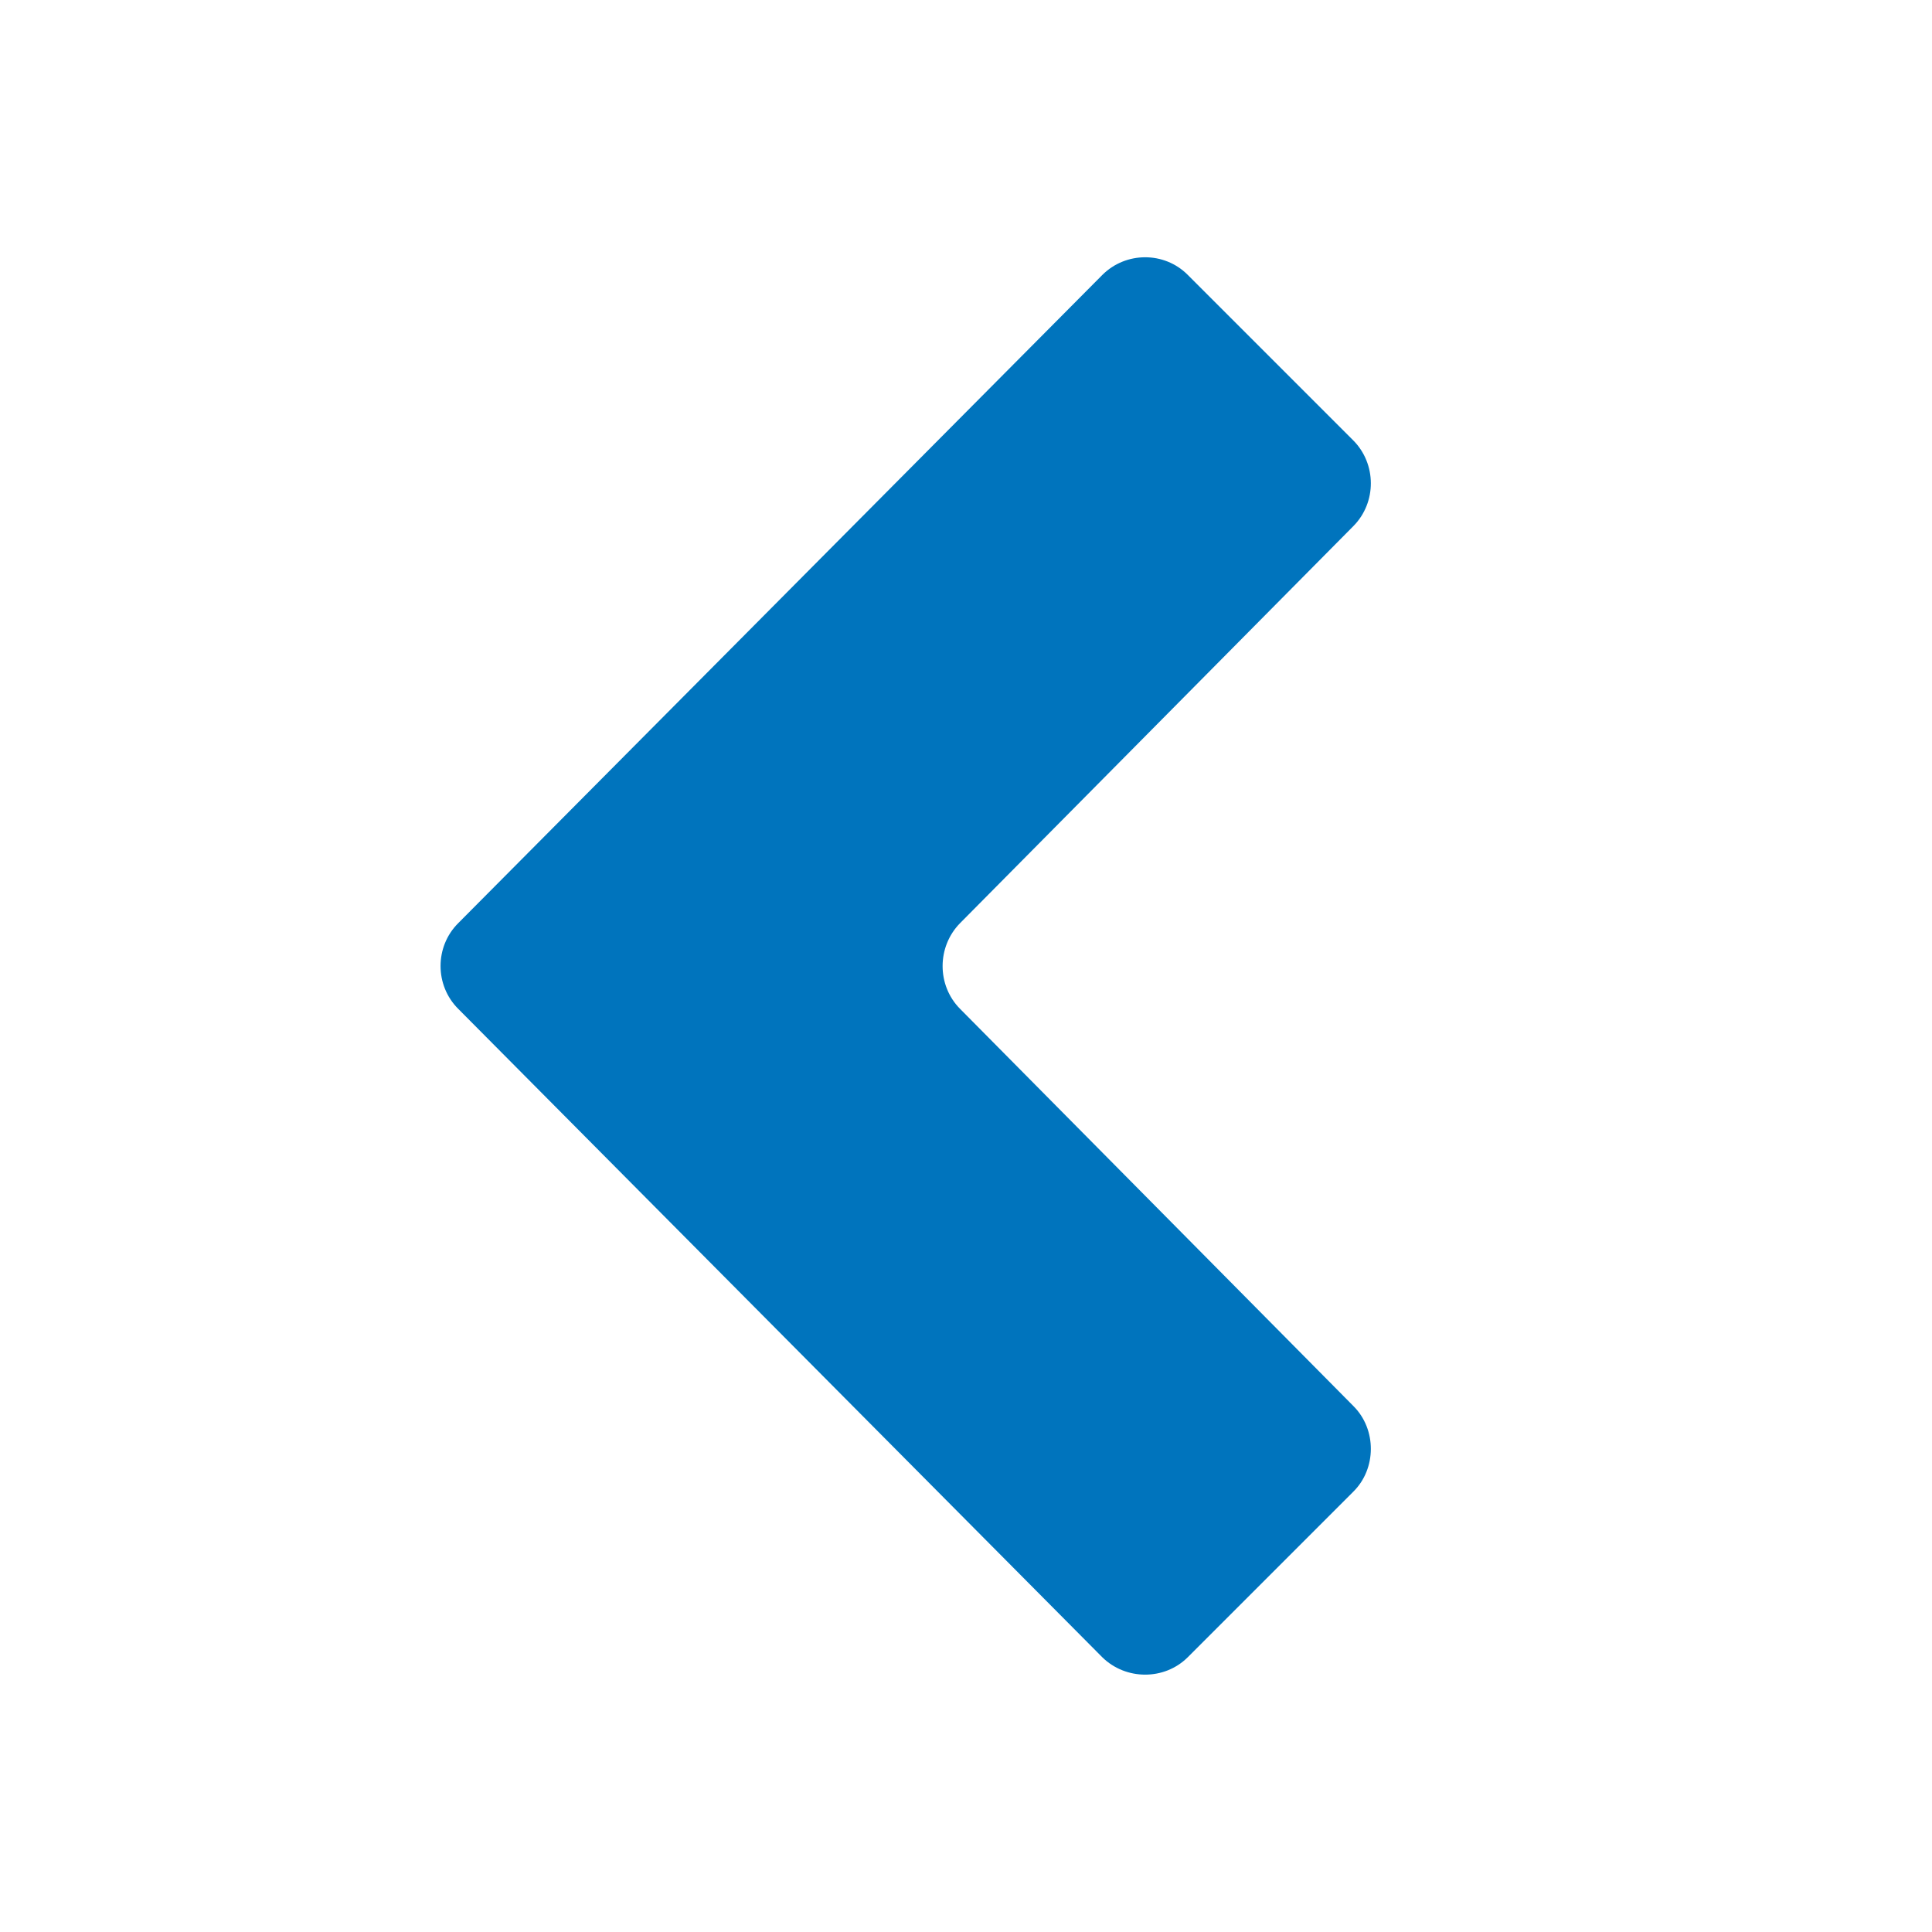 <svg height="16" width="16" xmlns="http://www.w3.org/2000/svg"><path d="m7.951 7.645c-.193.196-.193.516 0 .71l3.258 3.29c.193.193.191.519-.002.709l-1.371 1.371c-.193.192-.512.191-.707 0l-5.335-5.371c-.194-.194-.194-.514 0-.708l5.335-5.369c.195-.195.514-.195.707-.001l1.371 1.371c.193.194.195.513.002.709z" fill="#0074bd"/></svg>